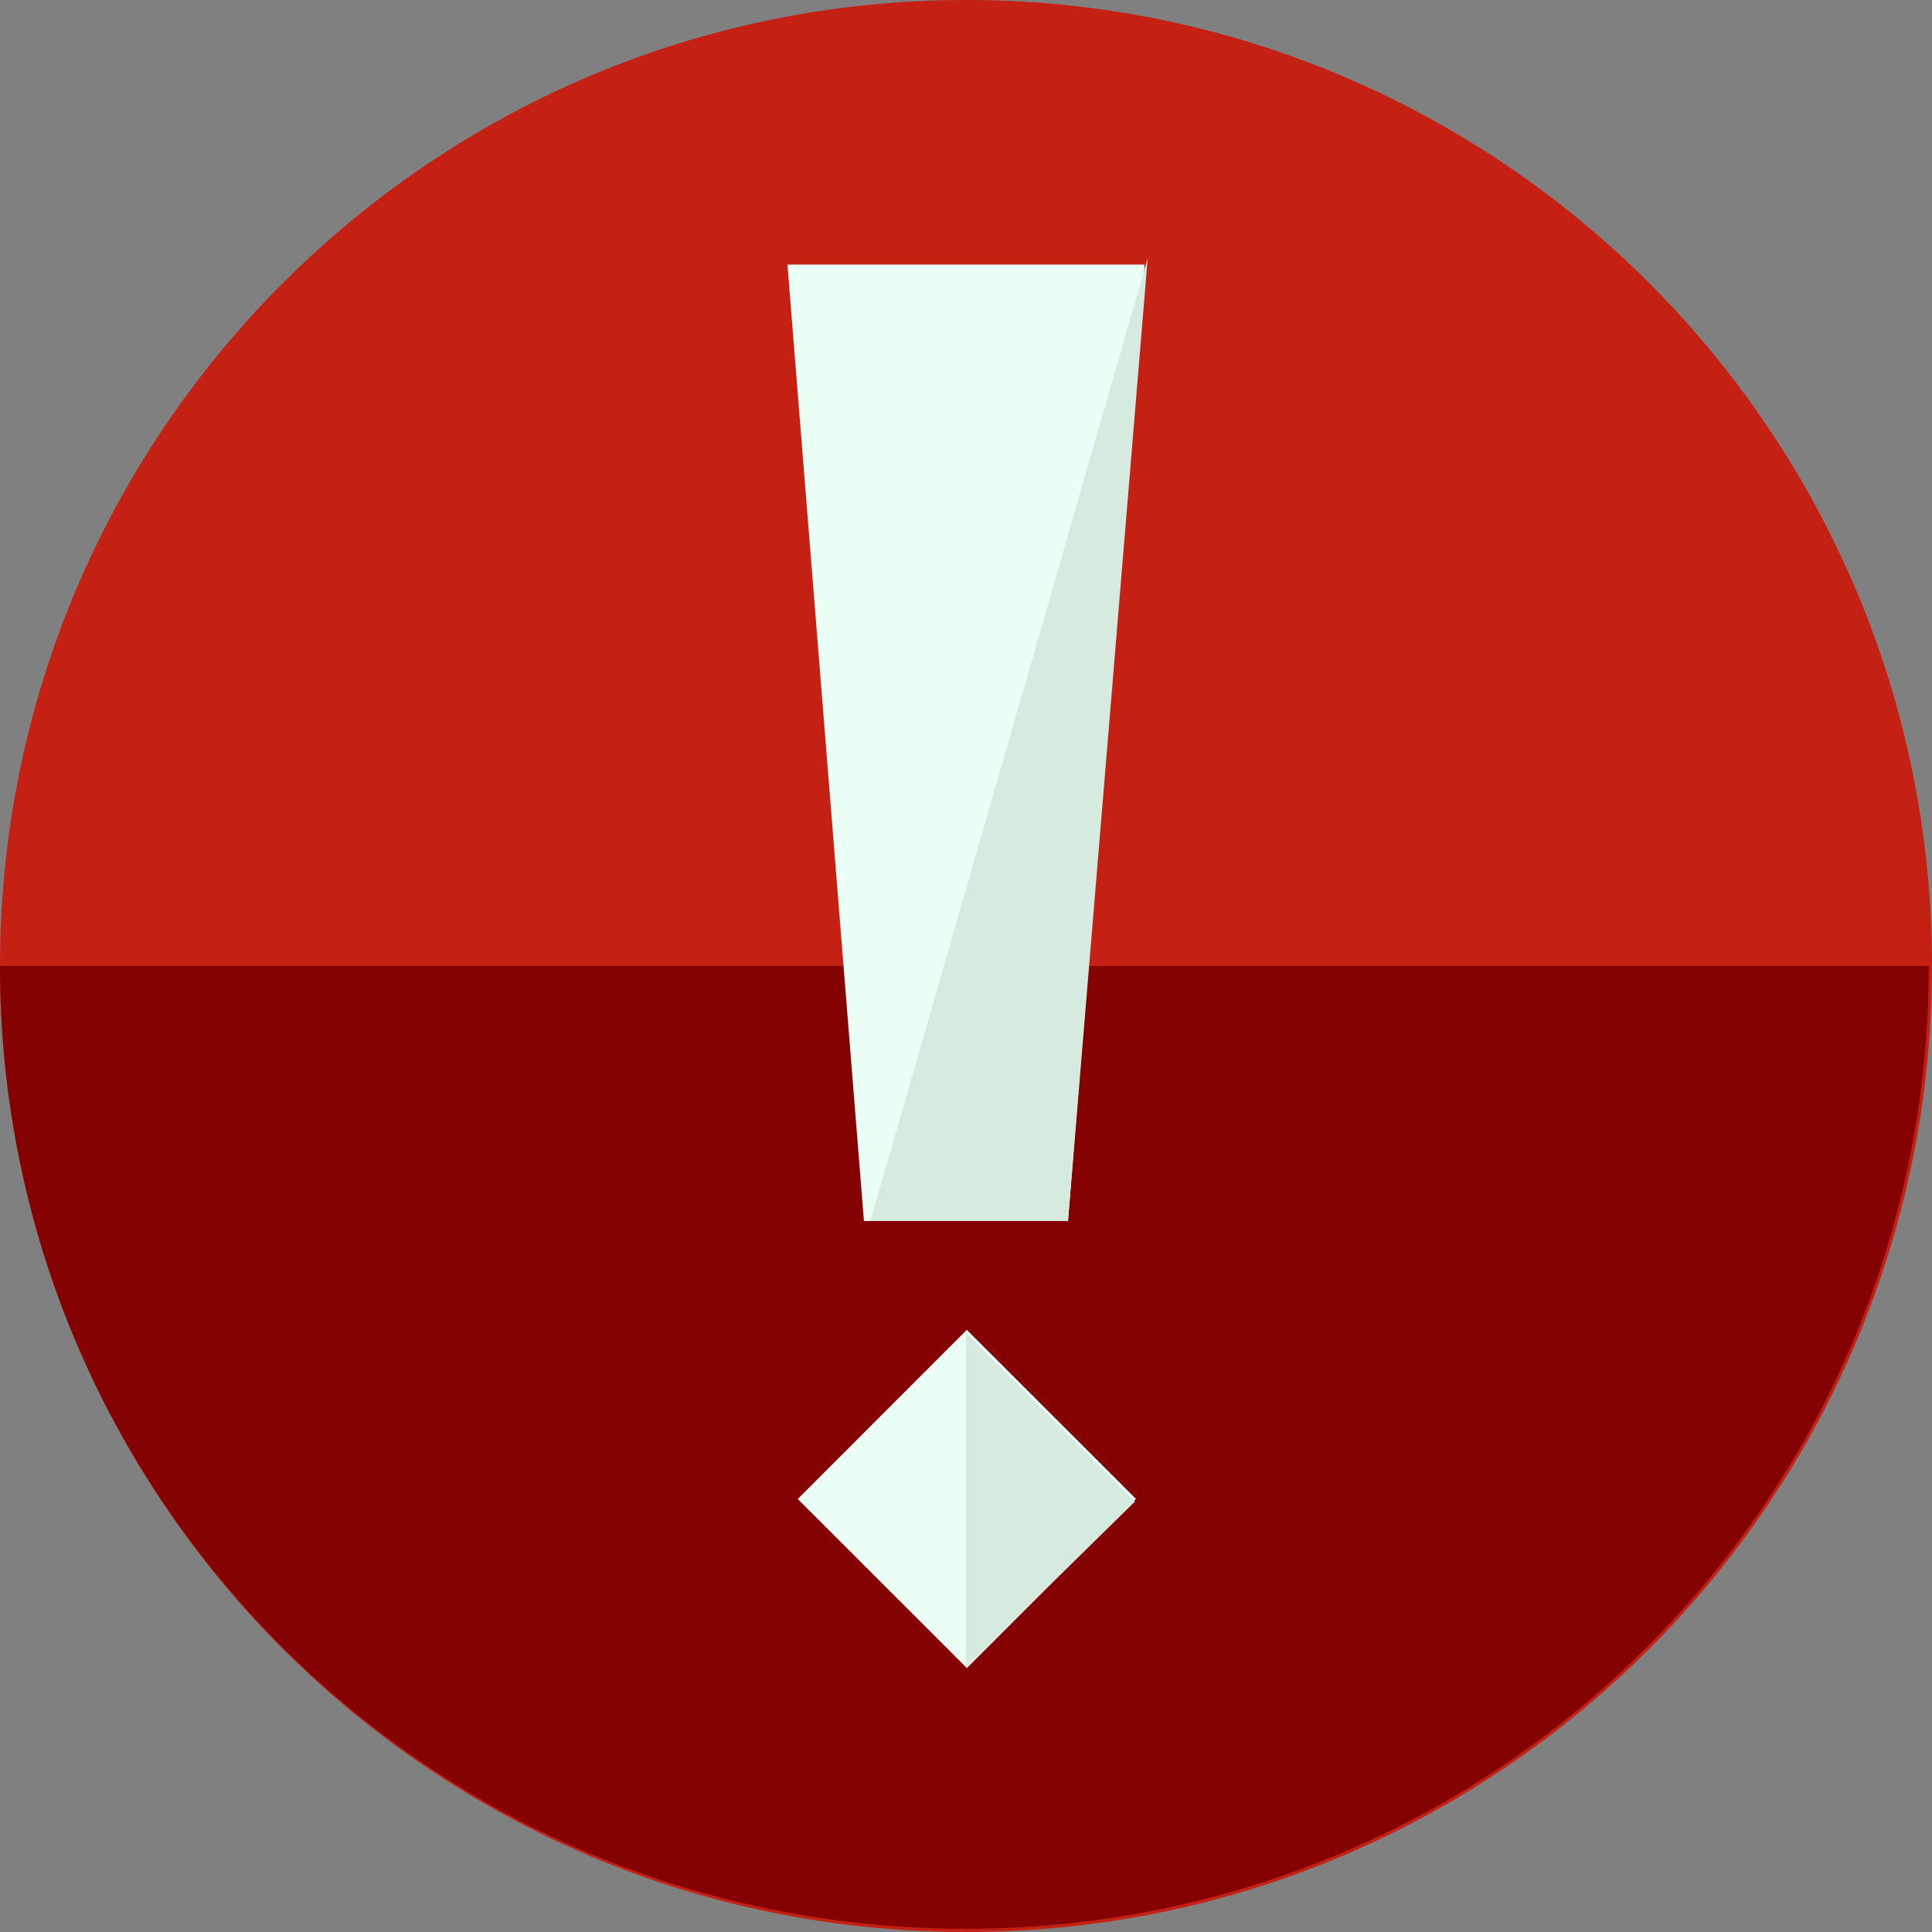 <!-- Generated by IcoMoon.io -->
<svg version="1.1" xmlns="http://www.w3.org/2000/svg" width="24" height="24" viewBox="0 0 24 24">
<rect x="0" y="0" width="24" height="24" fill="#808080" stroke="none"/>
<title>warning-1</title>
<path fill="#c42014" d="M24 12c0 6.627-5.373 12-12 12s-12-5.373-12-12c0-6.627 5.373-12 12-12s12 5.373 12 12z"></path>
<path fill="#840202" d="M0 12c0 6.614 5.347 11.96 12 11.96 6.614 0 11.96-5.347 11.96-11.96z"></path>
<path fill="#ebfff6" d="M13.267 15.168h-2.535l-0.95-11.881h4.436z"></path>
<path fill="#d6eae0" d="M14.257 3.208l-0.99 11.96h-2.455z"></path>
<path fill="#ebfff6" d="M14.111 18.62l-2.1 2.101-2.101-2.1 2.1-2.101 2.101 2.1z"></path>
<path fill="#d6eae0" d="M12 16.554l2.099 2.099-2.099 2.059z"></path>
</svg>
